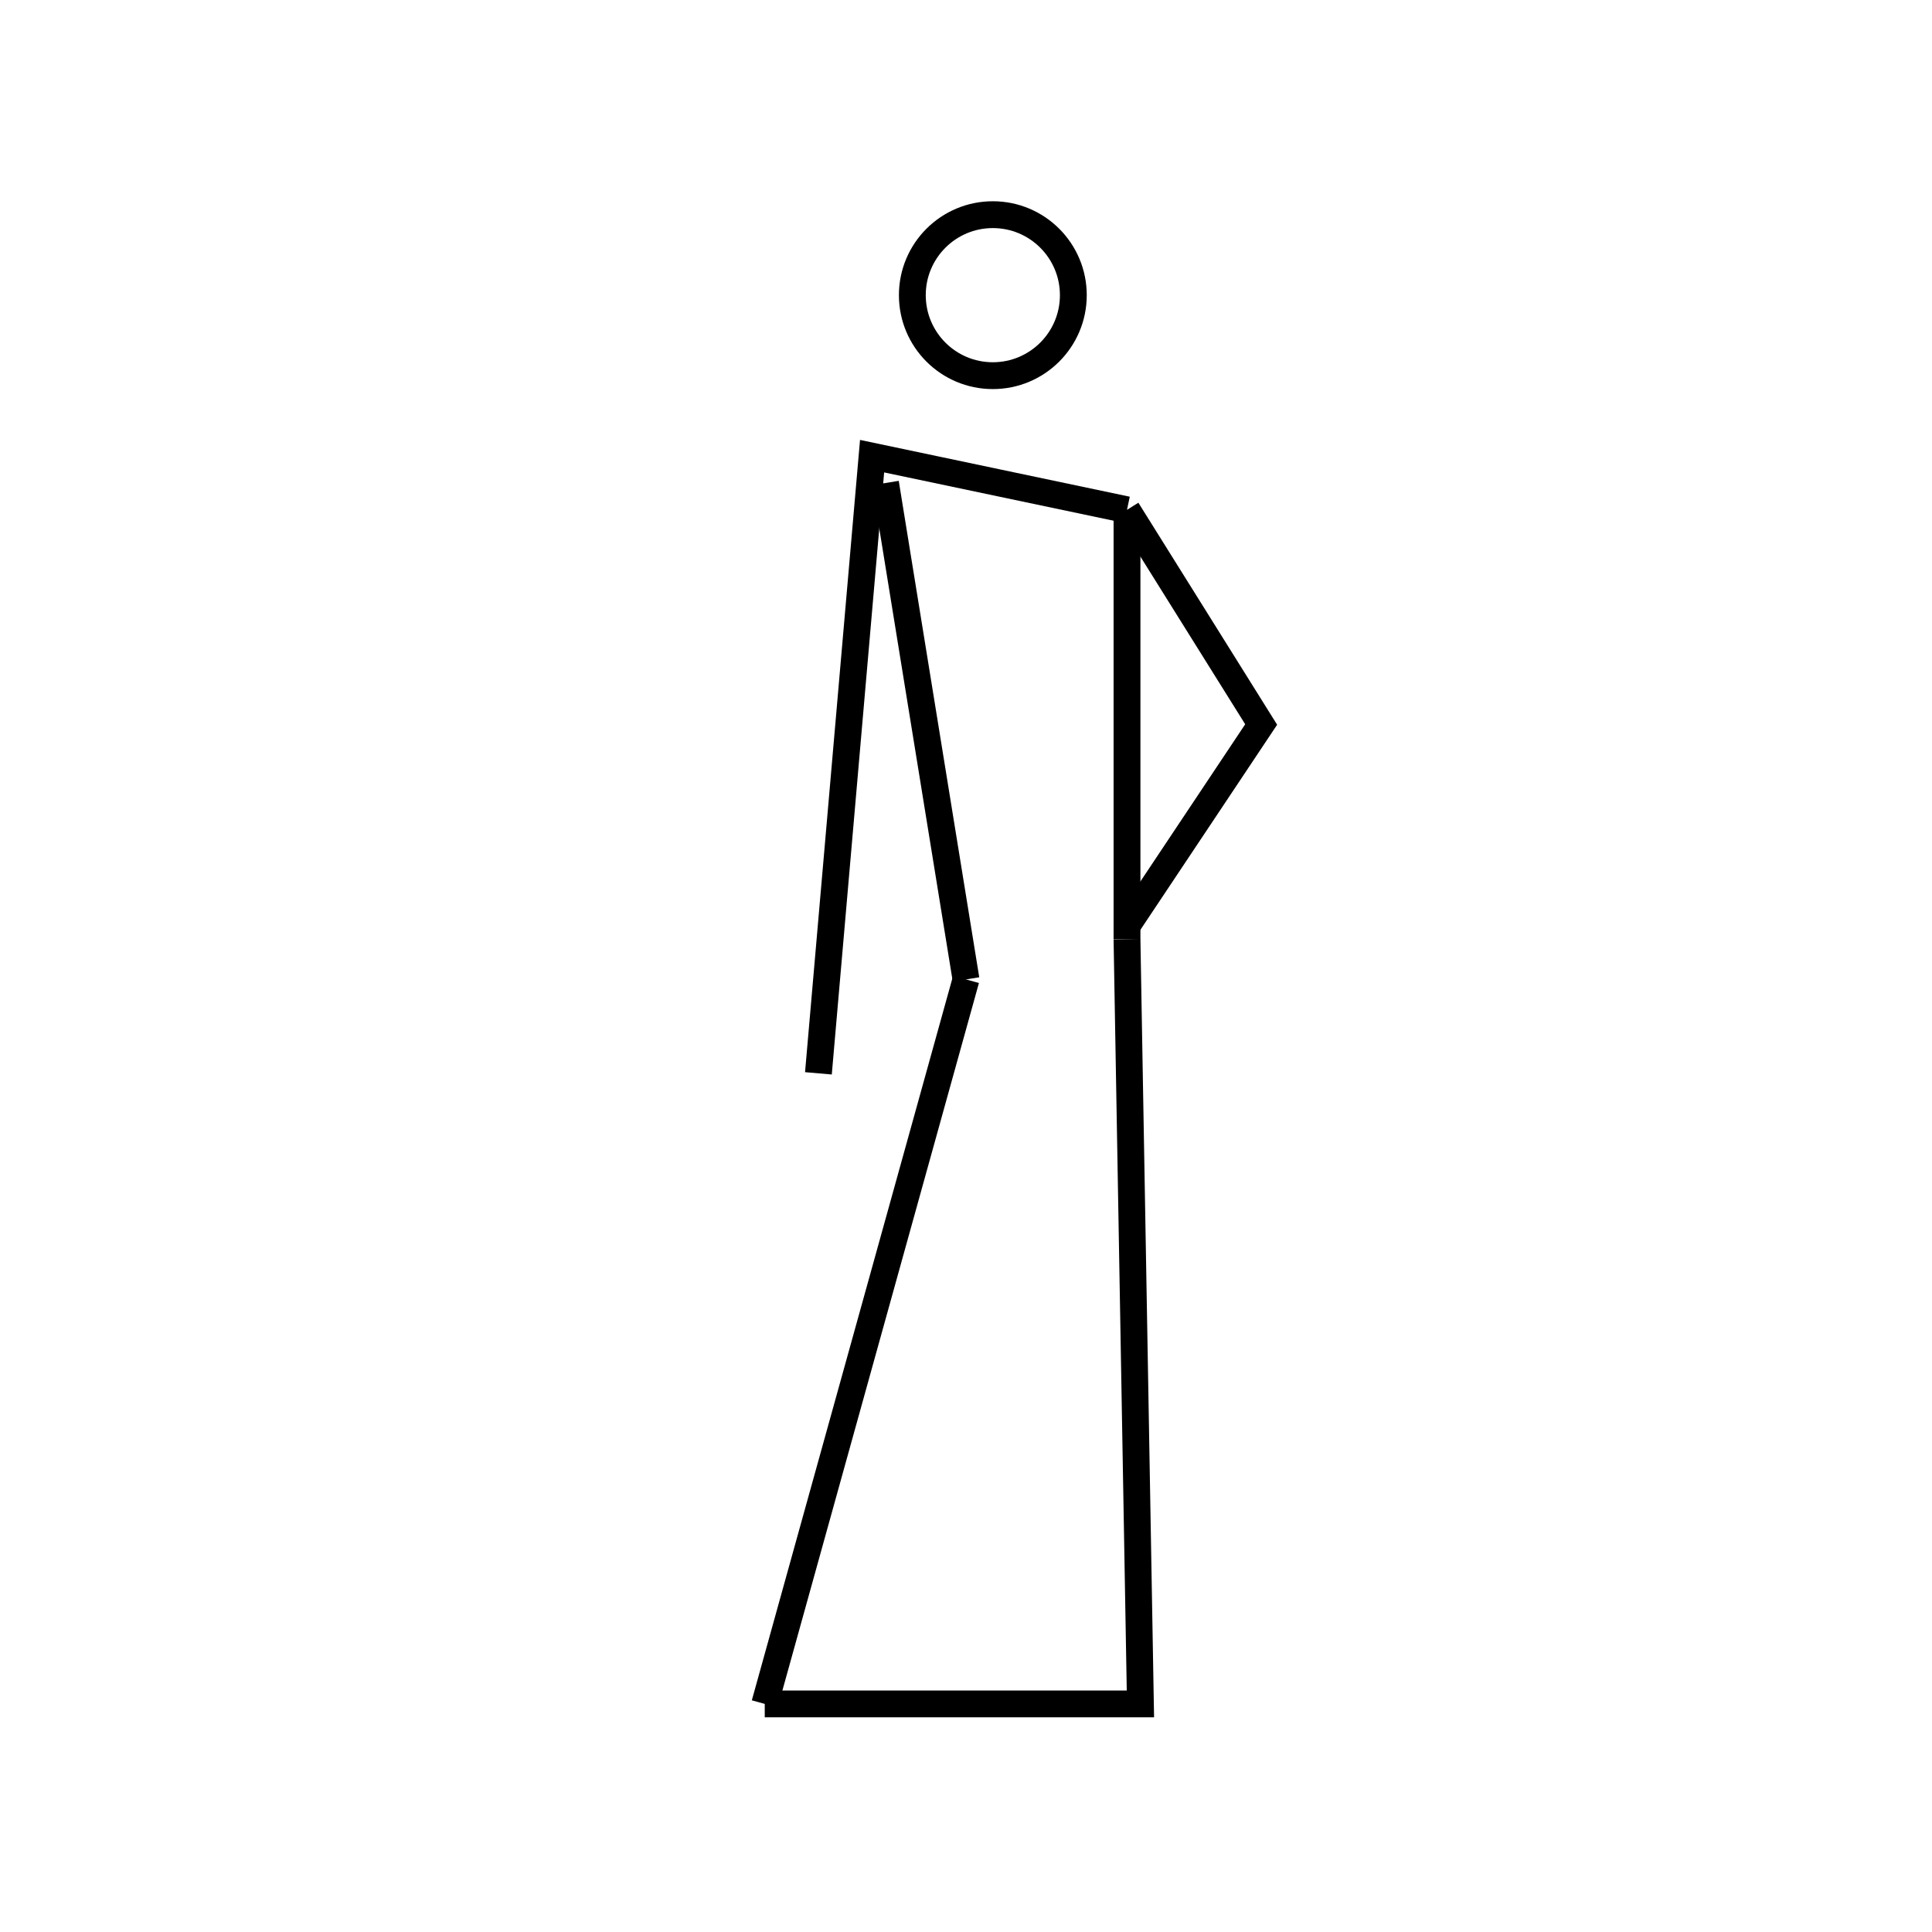 <svg id="emoji" viewBox="0 0 72 72" xmlns="http://www.w3.org/2000/svg" width="64" height="64">
  <g id="line">
    <path fill="none" stroke="#000" strokeLinecap="round" strokeLinejoin="round" strokeWidth="2" d="M42 35L42.5 63.5H28.5"/>
    <path fill="none" stroke="#000" strokeLinecap="round" strokeLinejoin="round" strokeWidth="2" d="M28.5 63.5L36 36.5"/>
    <path fill="none" stroke="#000" strokeWidth="2" d="M42 35V19"/>
    <path fill="none" stroke="#000" strokeWidth="2" d="M36 36.5L33 18"/>
    <path fill="none" stroke="#000" strokeLinecap="round" strokeLinejoin="round" strokeWidth="2" d="M42 19L32.5 17L30.5 40"/>
    <path fill="none" stroke="#000" strokeLinecap="round" strokeLinejoin="round" strokeWidth="2" d="M42 19L47 27L42 34.5"/>
    <circle r="3" transform="matrix(-1 0 0 1 37 11)" fill="none" stroke="#000" strokeWidth="2"/>
  </g>
</svg>
